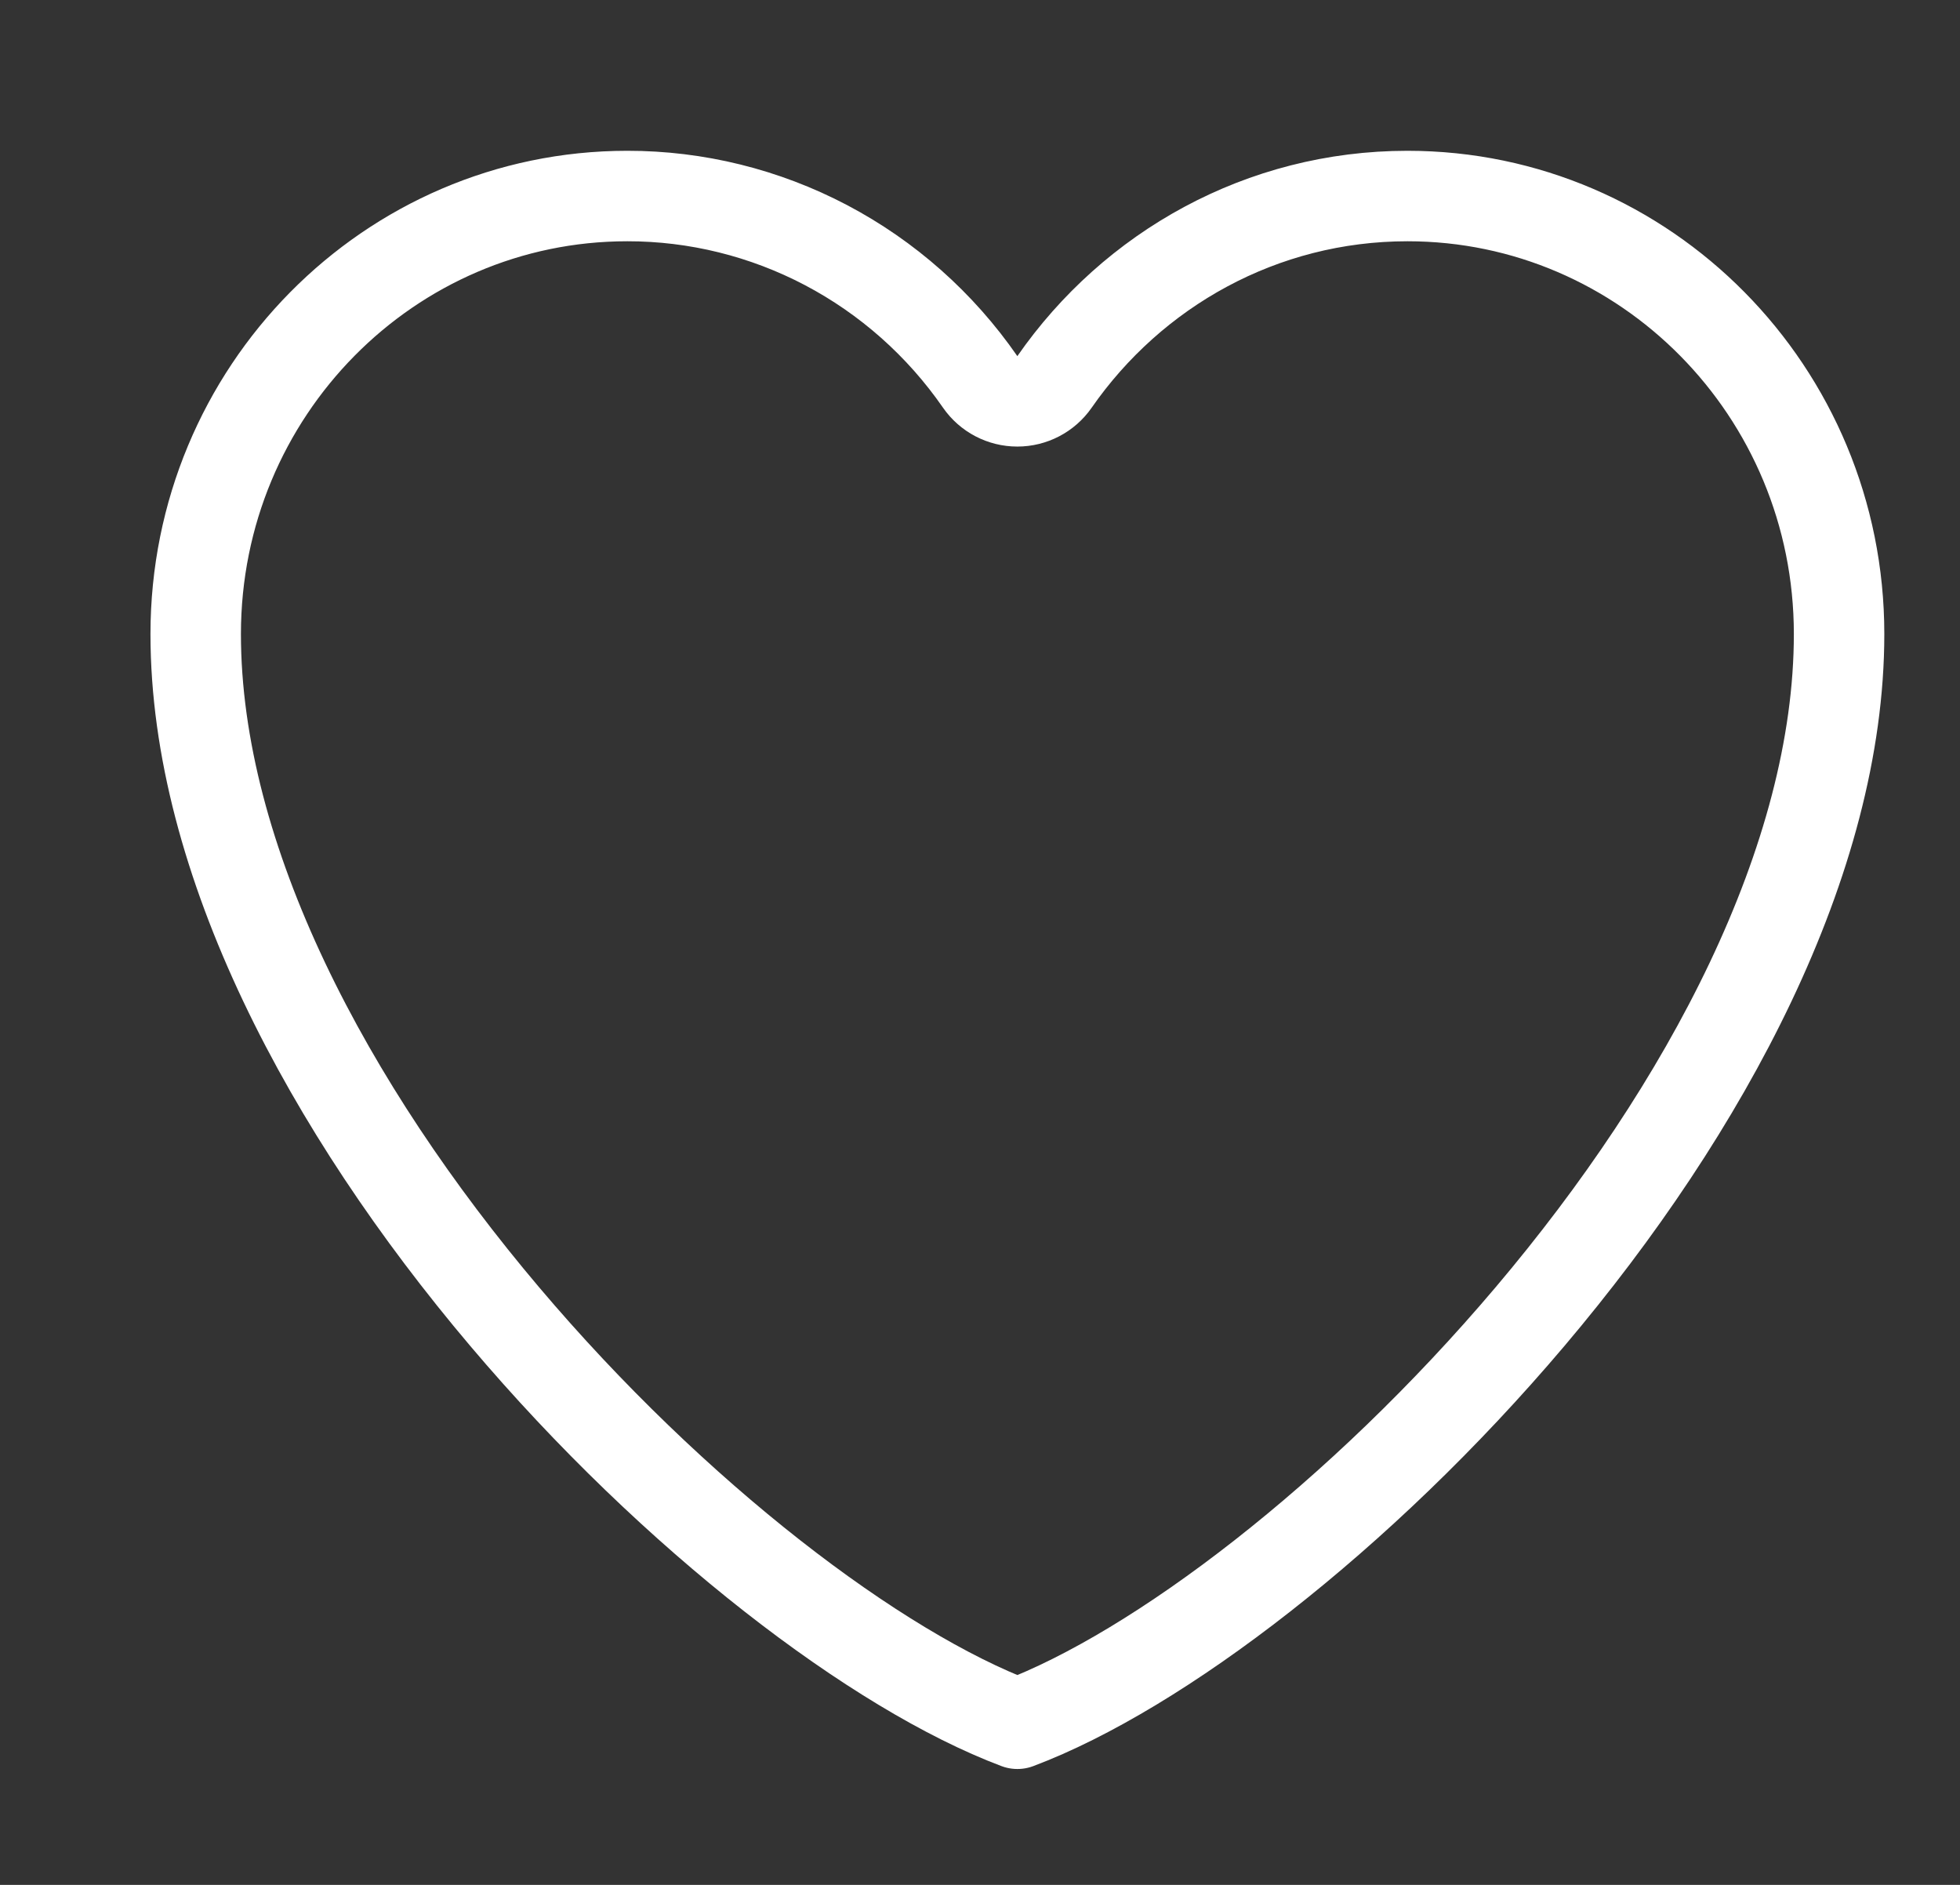 <svg width="26" height="25" viewBox="0 0 26 25" fill="none" xmlns="http://www.w3.org/2000/svg">
<rect x="0" y="0" width="26" height="25" fill="#333333" stroke="none"/>
<path d="M8.321 2.6L8.321 2.6C9.238 2.599 10.143 2.823 10.957 3.251C11.772 3.68 12.474 4.302 13.002 5.065C13.114 5.227 13.299 5.323 13.495 5.323C13.692 5.323 13.876 5.227 13.988 5.066C15.027 3.571 16.738 2.6 18.671 2.6C21.825 2.6 24.396 5.193 24.396 8.409C24.396 11.403 22.634 14.701 20.297 17.462C18.038 20.131 15.358 22.162 13.496 22.863C11.634 22.162 8.953 20.131 6.694 17.462C4.357 14.701 2.596 11.403 2.596 8.409C2.596 5.193 5.166 2.6 8.321 2.6Z" stroke="white" stroke-width="1.2" stroke-linecap="round" stroke-linejoin="round"/>
</svg>
